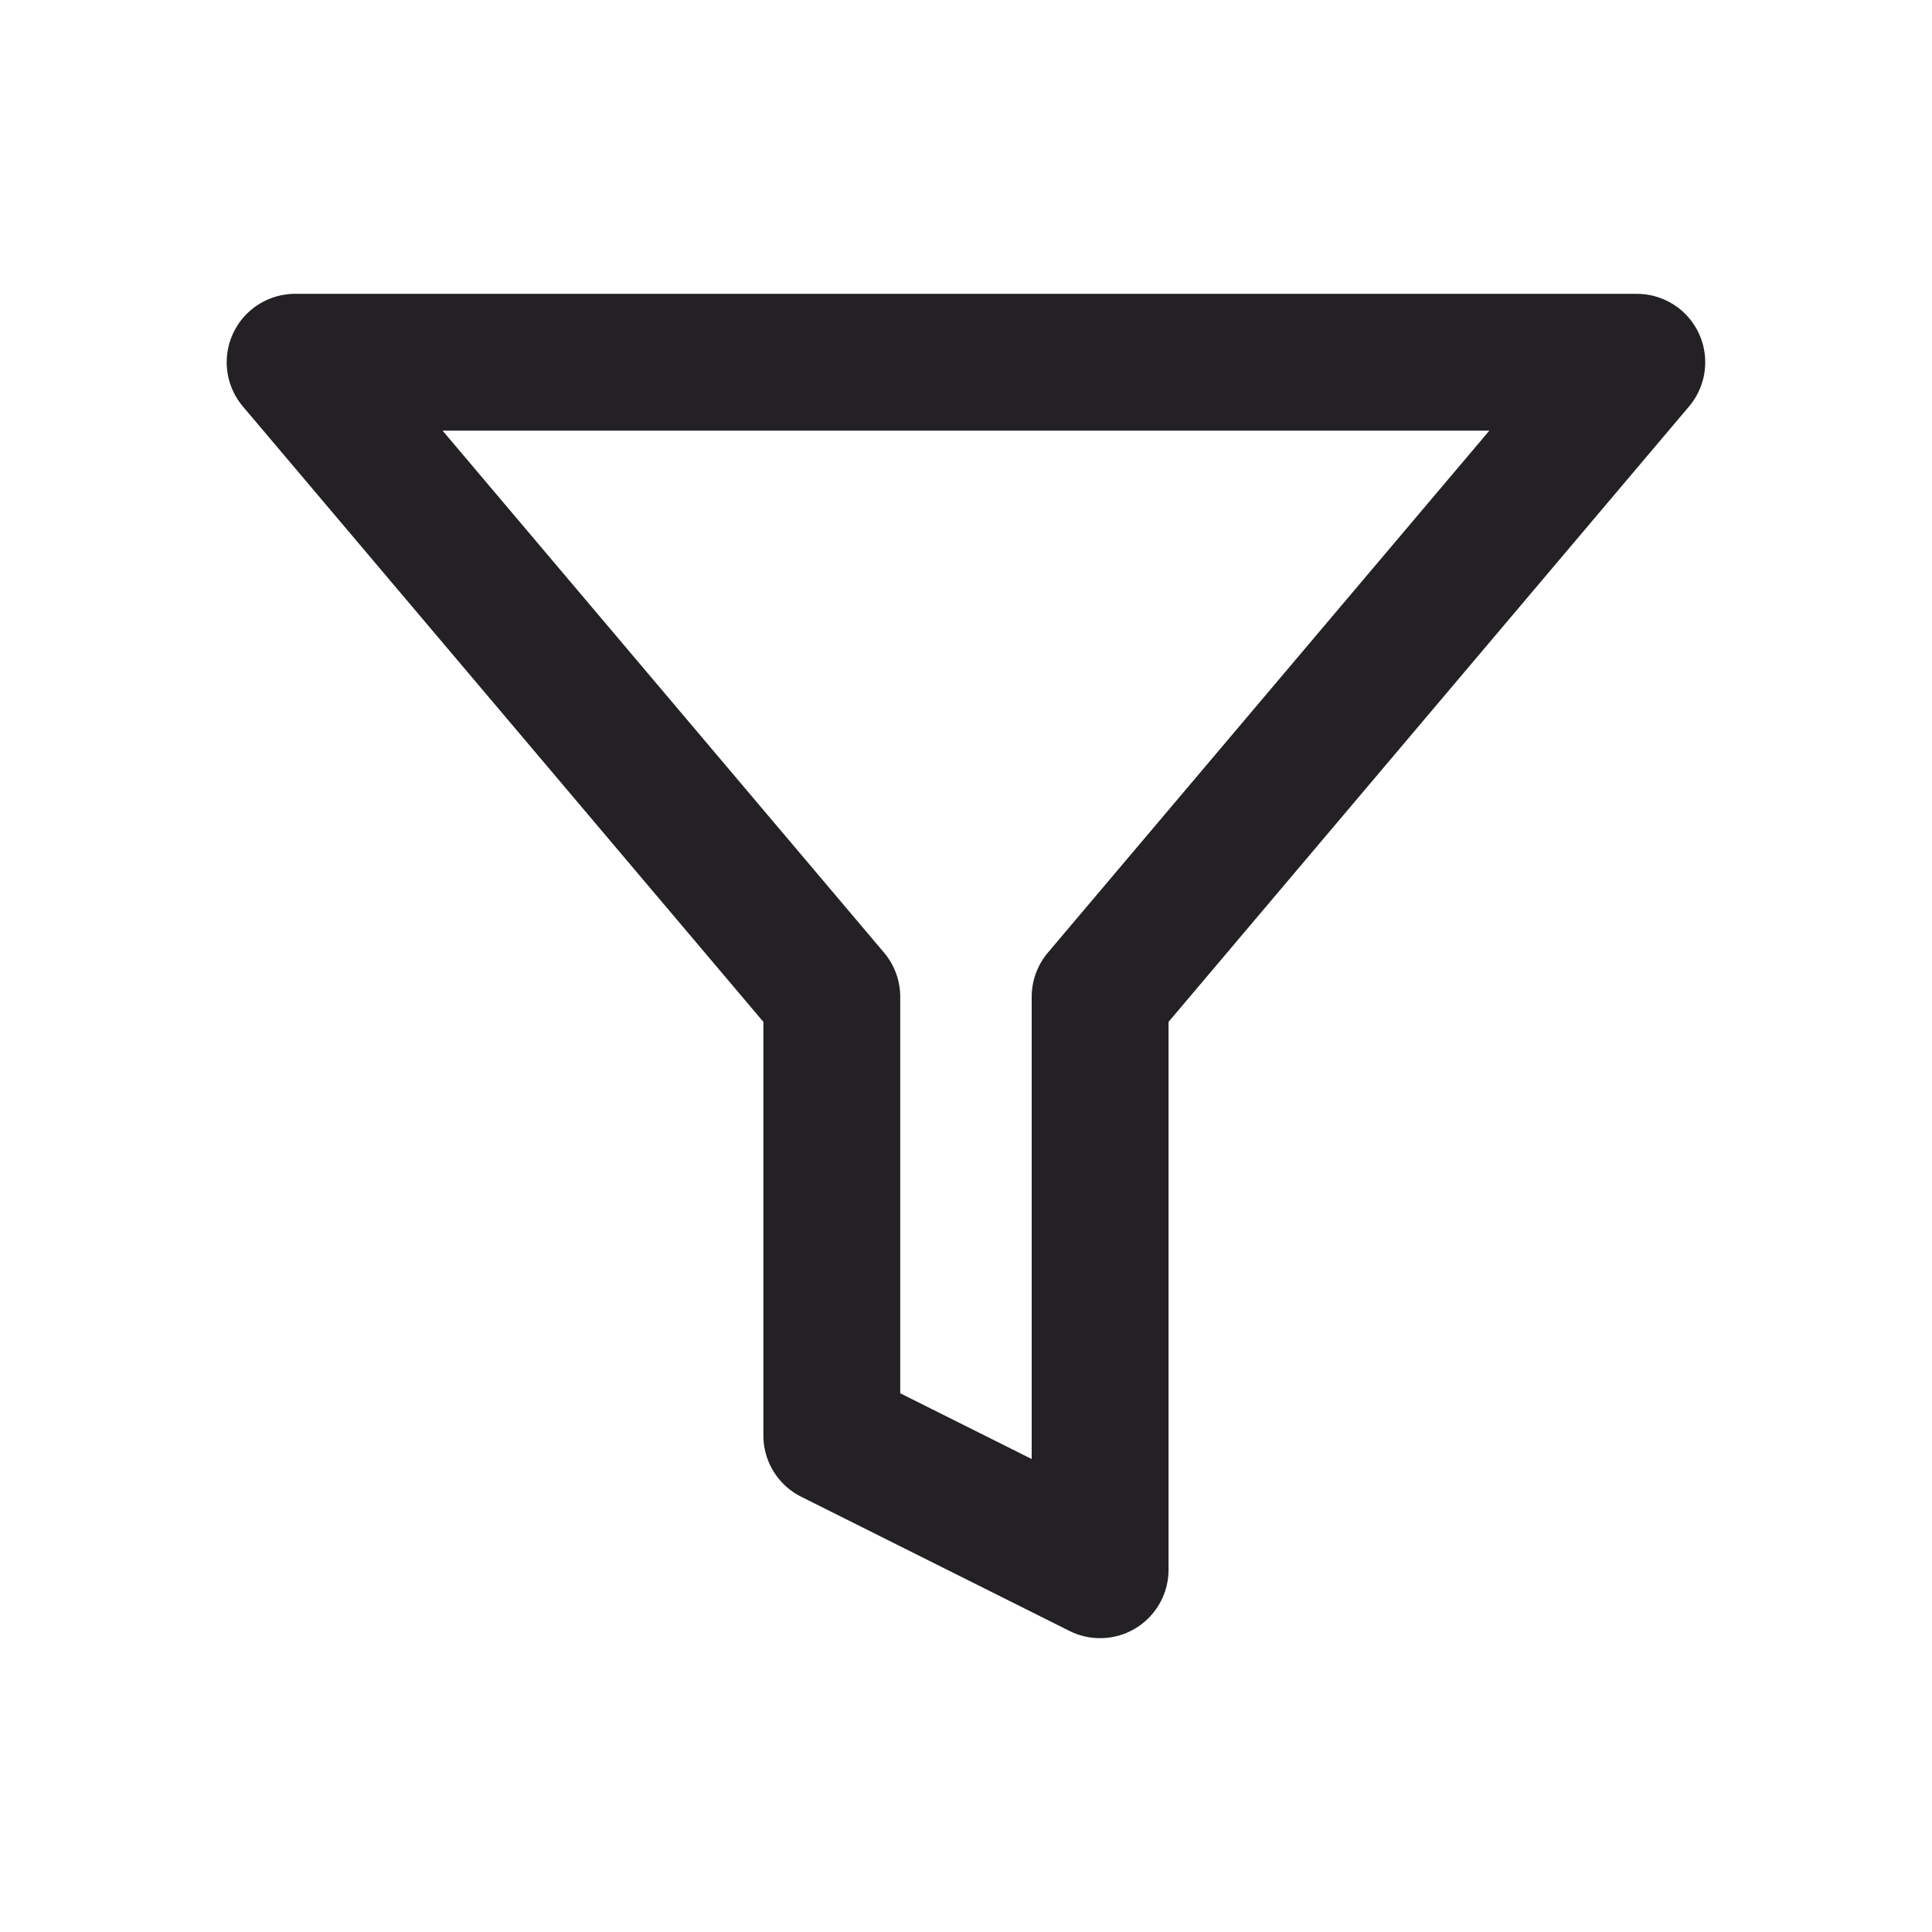 <svg width="24" height="24" viewBox="0 0 24 24" fill="none" xmlns="http://www.w3.org/2000/svg">
<path d="M20.333 4.5H3.666L10.333 12.383V17.833L13.666 19.5V12.383L20.333 4.5Z" stroke="#232124" stroke-width="1.7" stroke-linecap="round" stroke-linejoin="round"/>
</svg>

